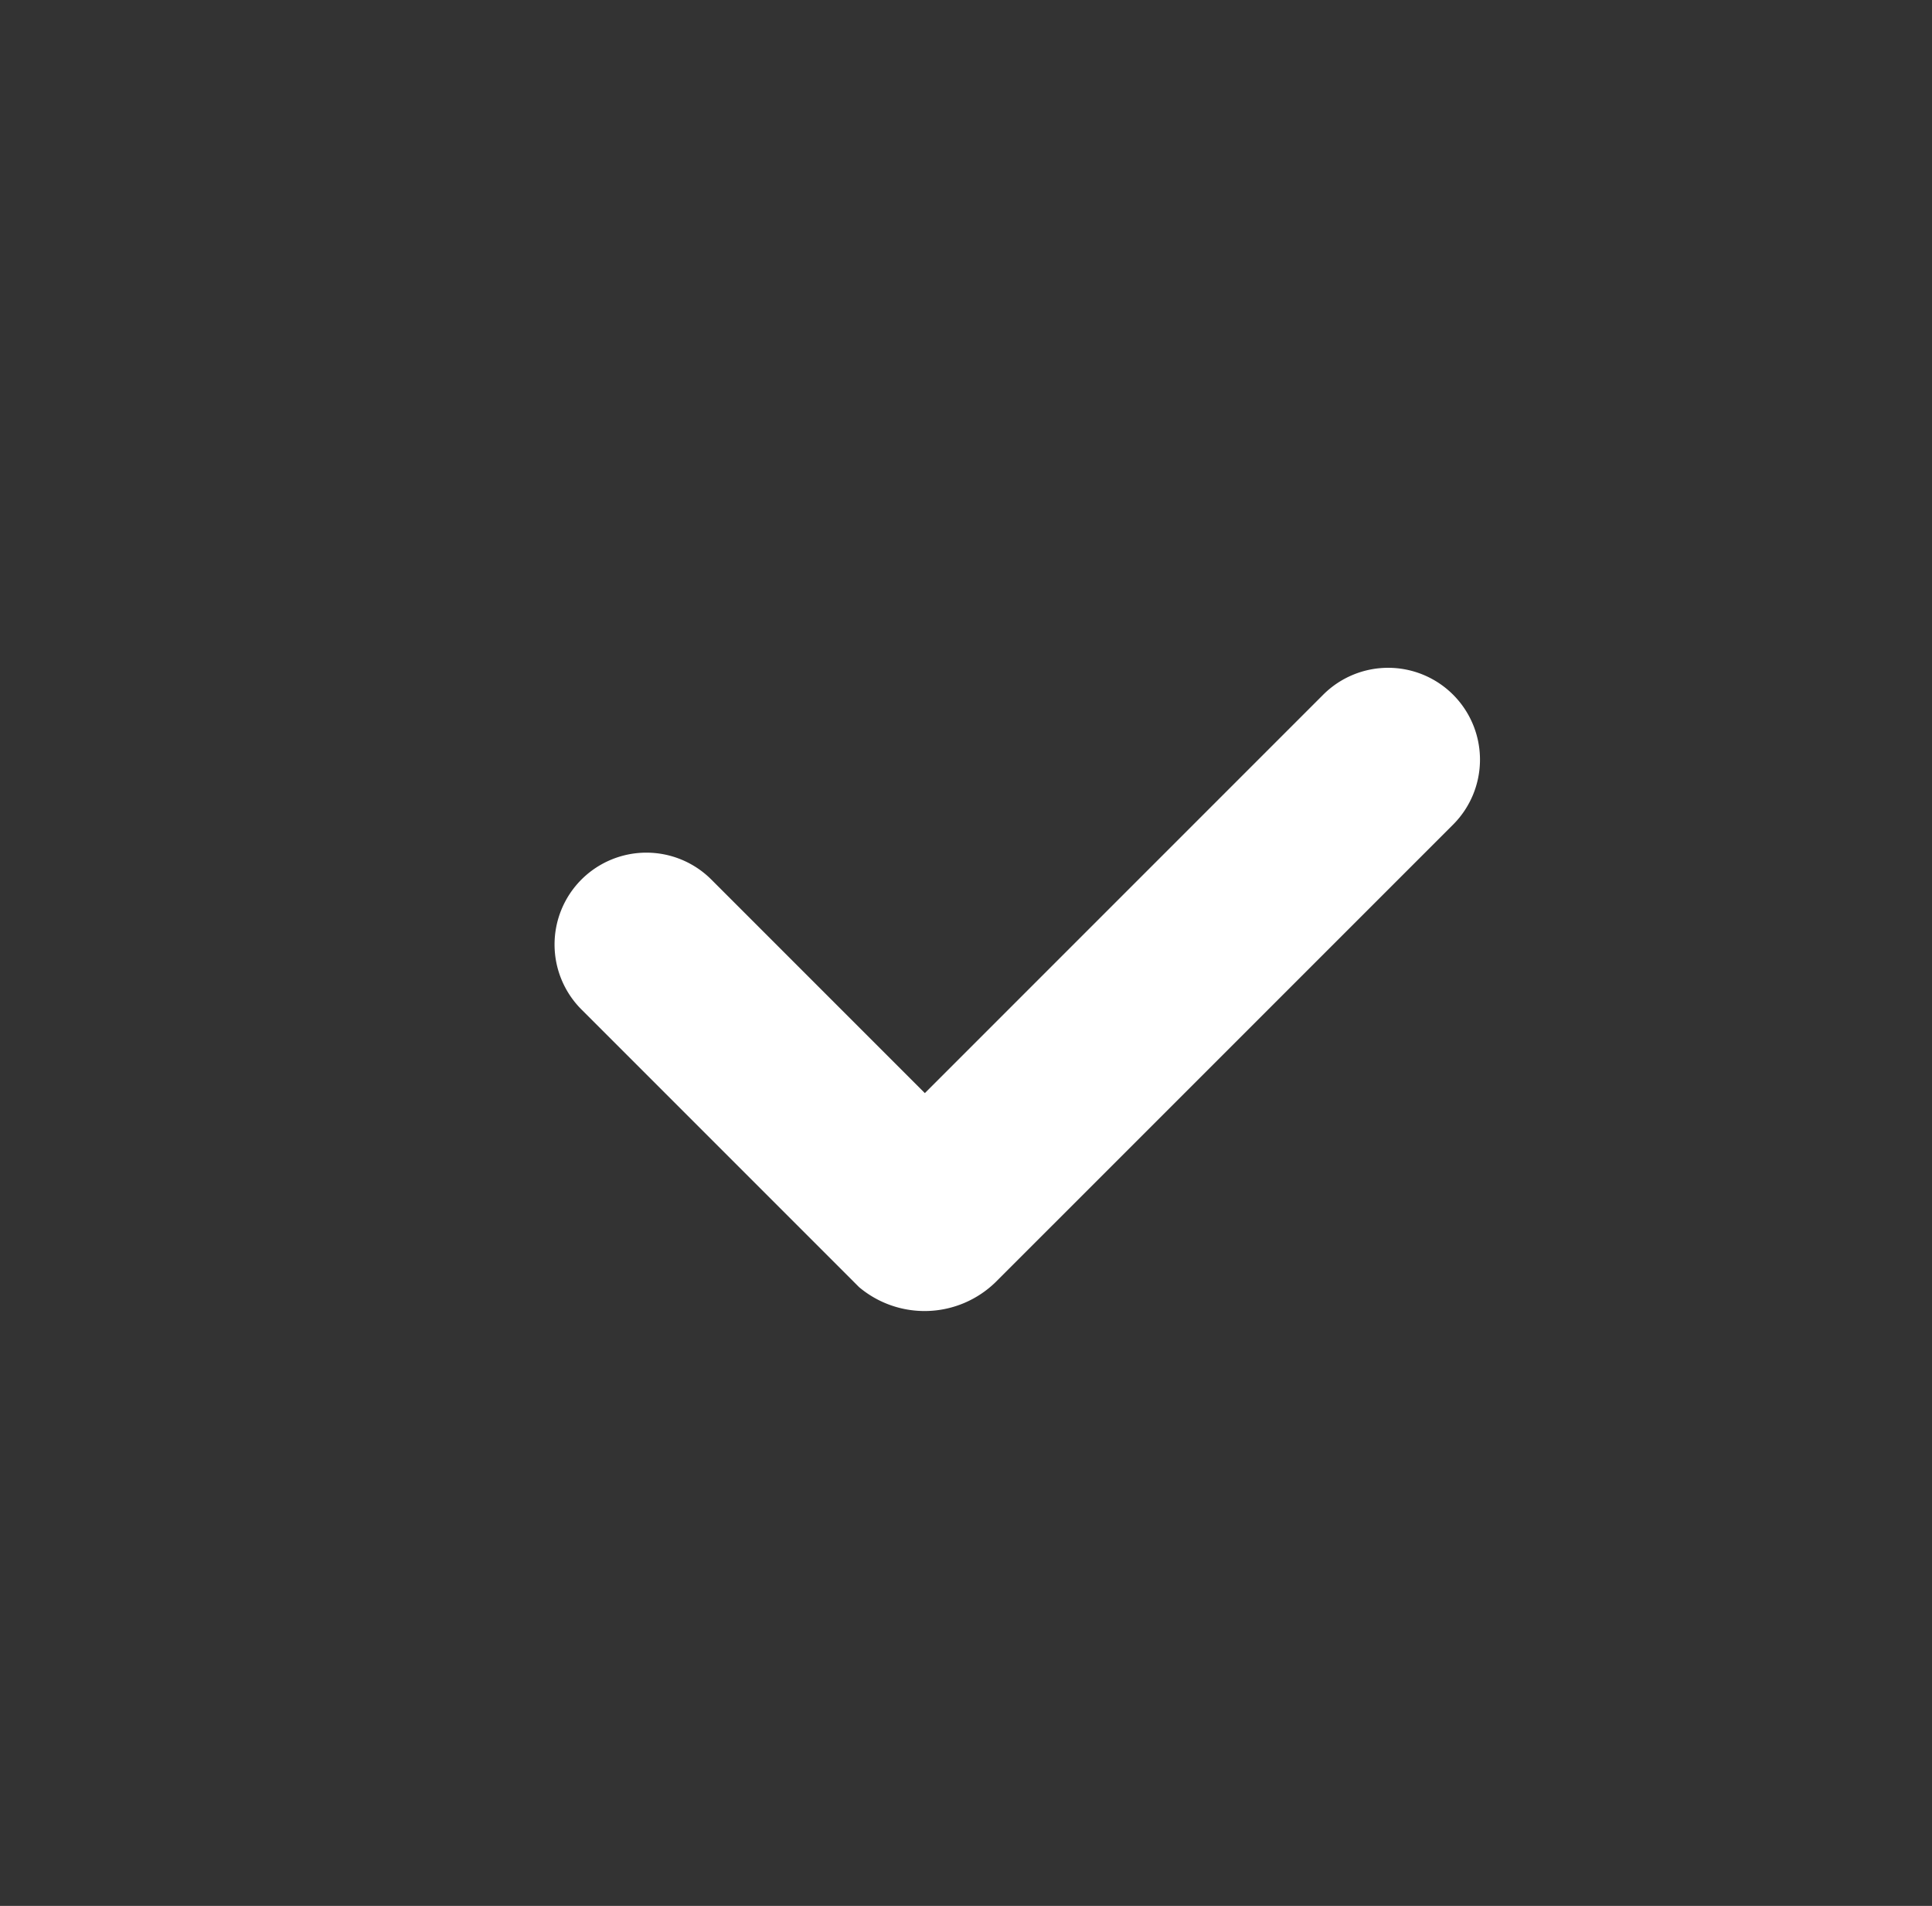 <svg id="Layer_14" data-name="Layer 14" xmlns="http://www.w3.org/2000/svg" viewBox="0 0 500.08 493.25"><rect x="0" y="0" width="500.08" height="493.25" fill="#333333" stroke="none"/><defs><style>.cls-1{fill:#fff;}</style></defs><path class="cls-1" d="M376.12,179.79a23.78,23.78,0,0,0-33.62,0L239.39,282.9l-55.27-55.27a23.78,23.78,0,0,0-33.62,0h0a23.78,23.78,0,0,0,0,33.62l71.86,71.86a26.33,26.33,0,0,0,35.37-1.32L376.12,213.41A23.78,23.78,0,0,0,376.12,179.79Z"/></svg>